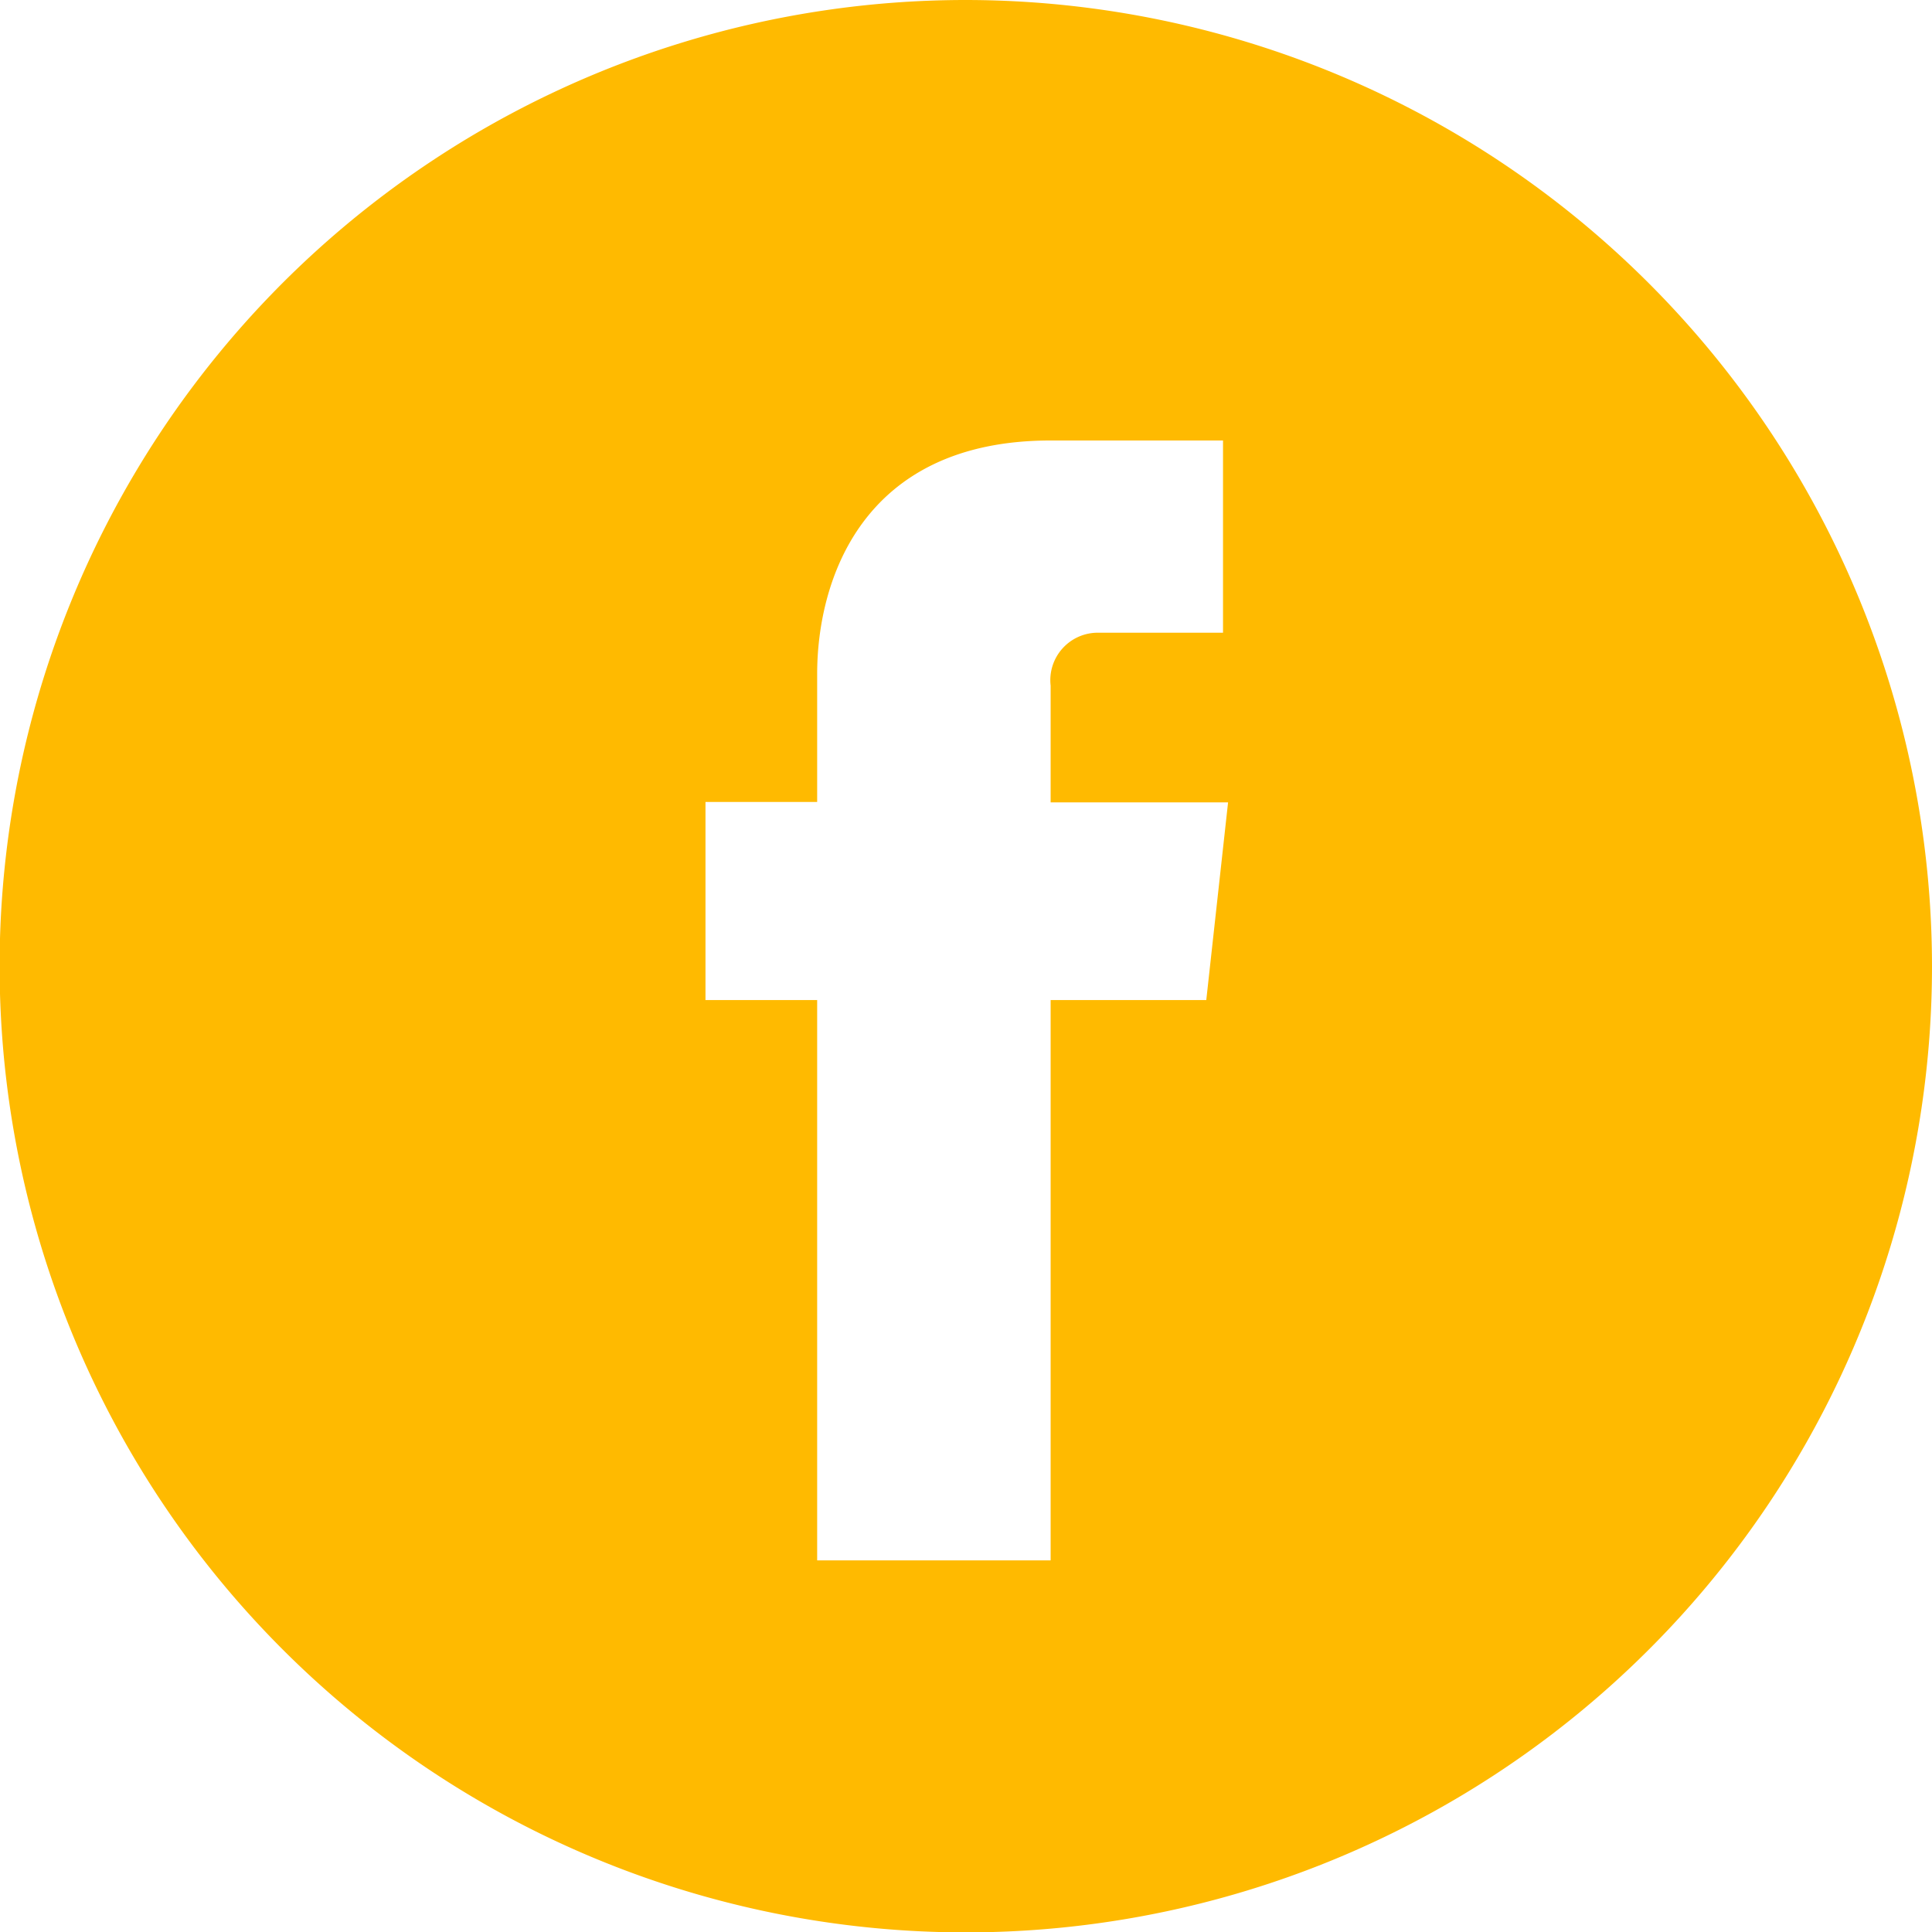 <svg xmlns="http://www.w3.org/2000/svg" width="49.65" height="49.65" viewBox="0 0 49.65 49.65"><title>facebook-logo</title><g id="Layer_2" data-name="Layer 2"><g id="Capa_1" data-name="Capa 1"><path d="M24.83,0A24.83,24.83,0,1,0,49.65,24.83,24.85,24.85,0,0,0,24.83,0ZM31,25.7H27V40.1H21V25.7H18.13V20.61H21V17.32c0-2.36,1.12-6,6-6l4.43,0v4.94H28.23A1.22,1.22,0,0,0,27,17.62v3h4.56Z" style="fill:#ffba00"/></g></g></svg>